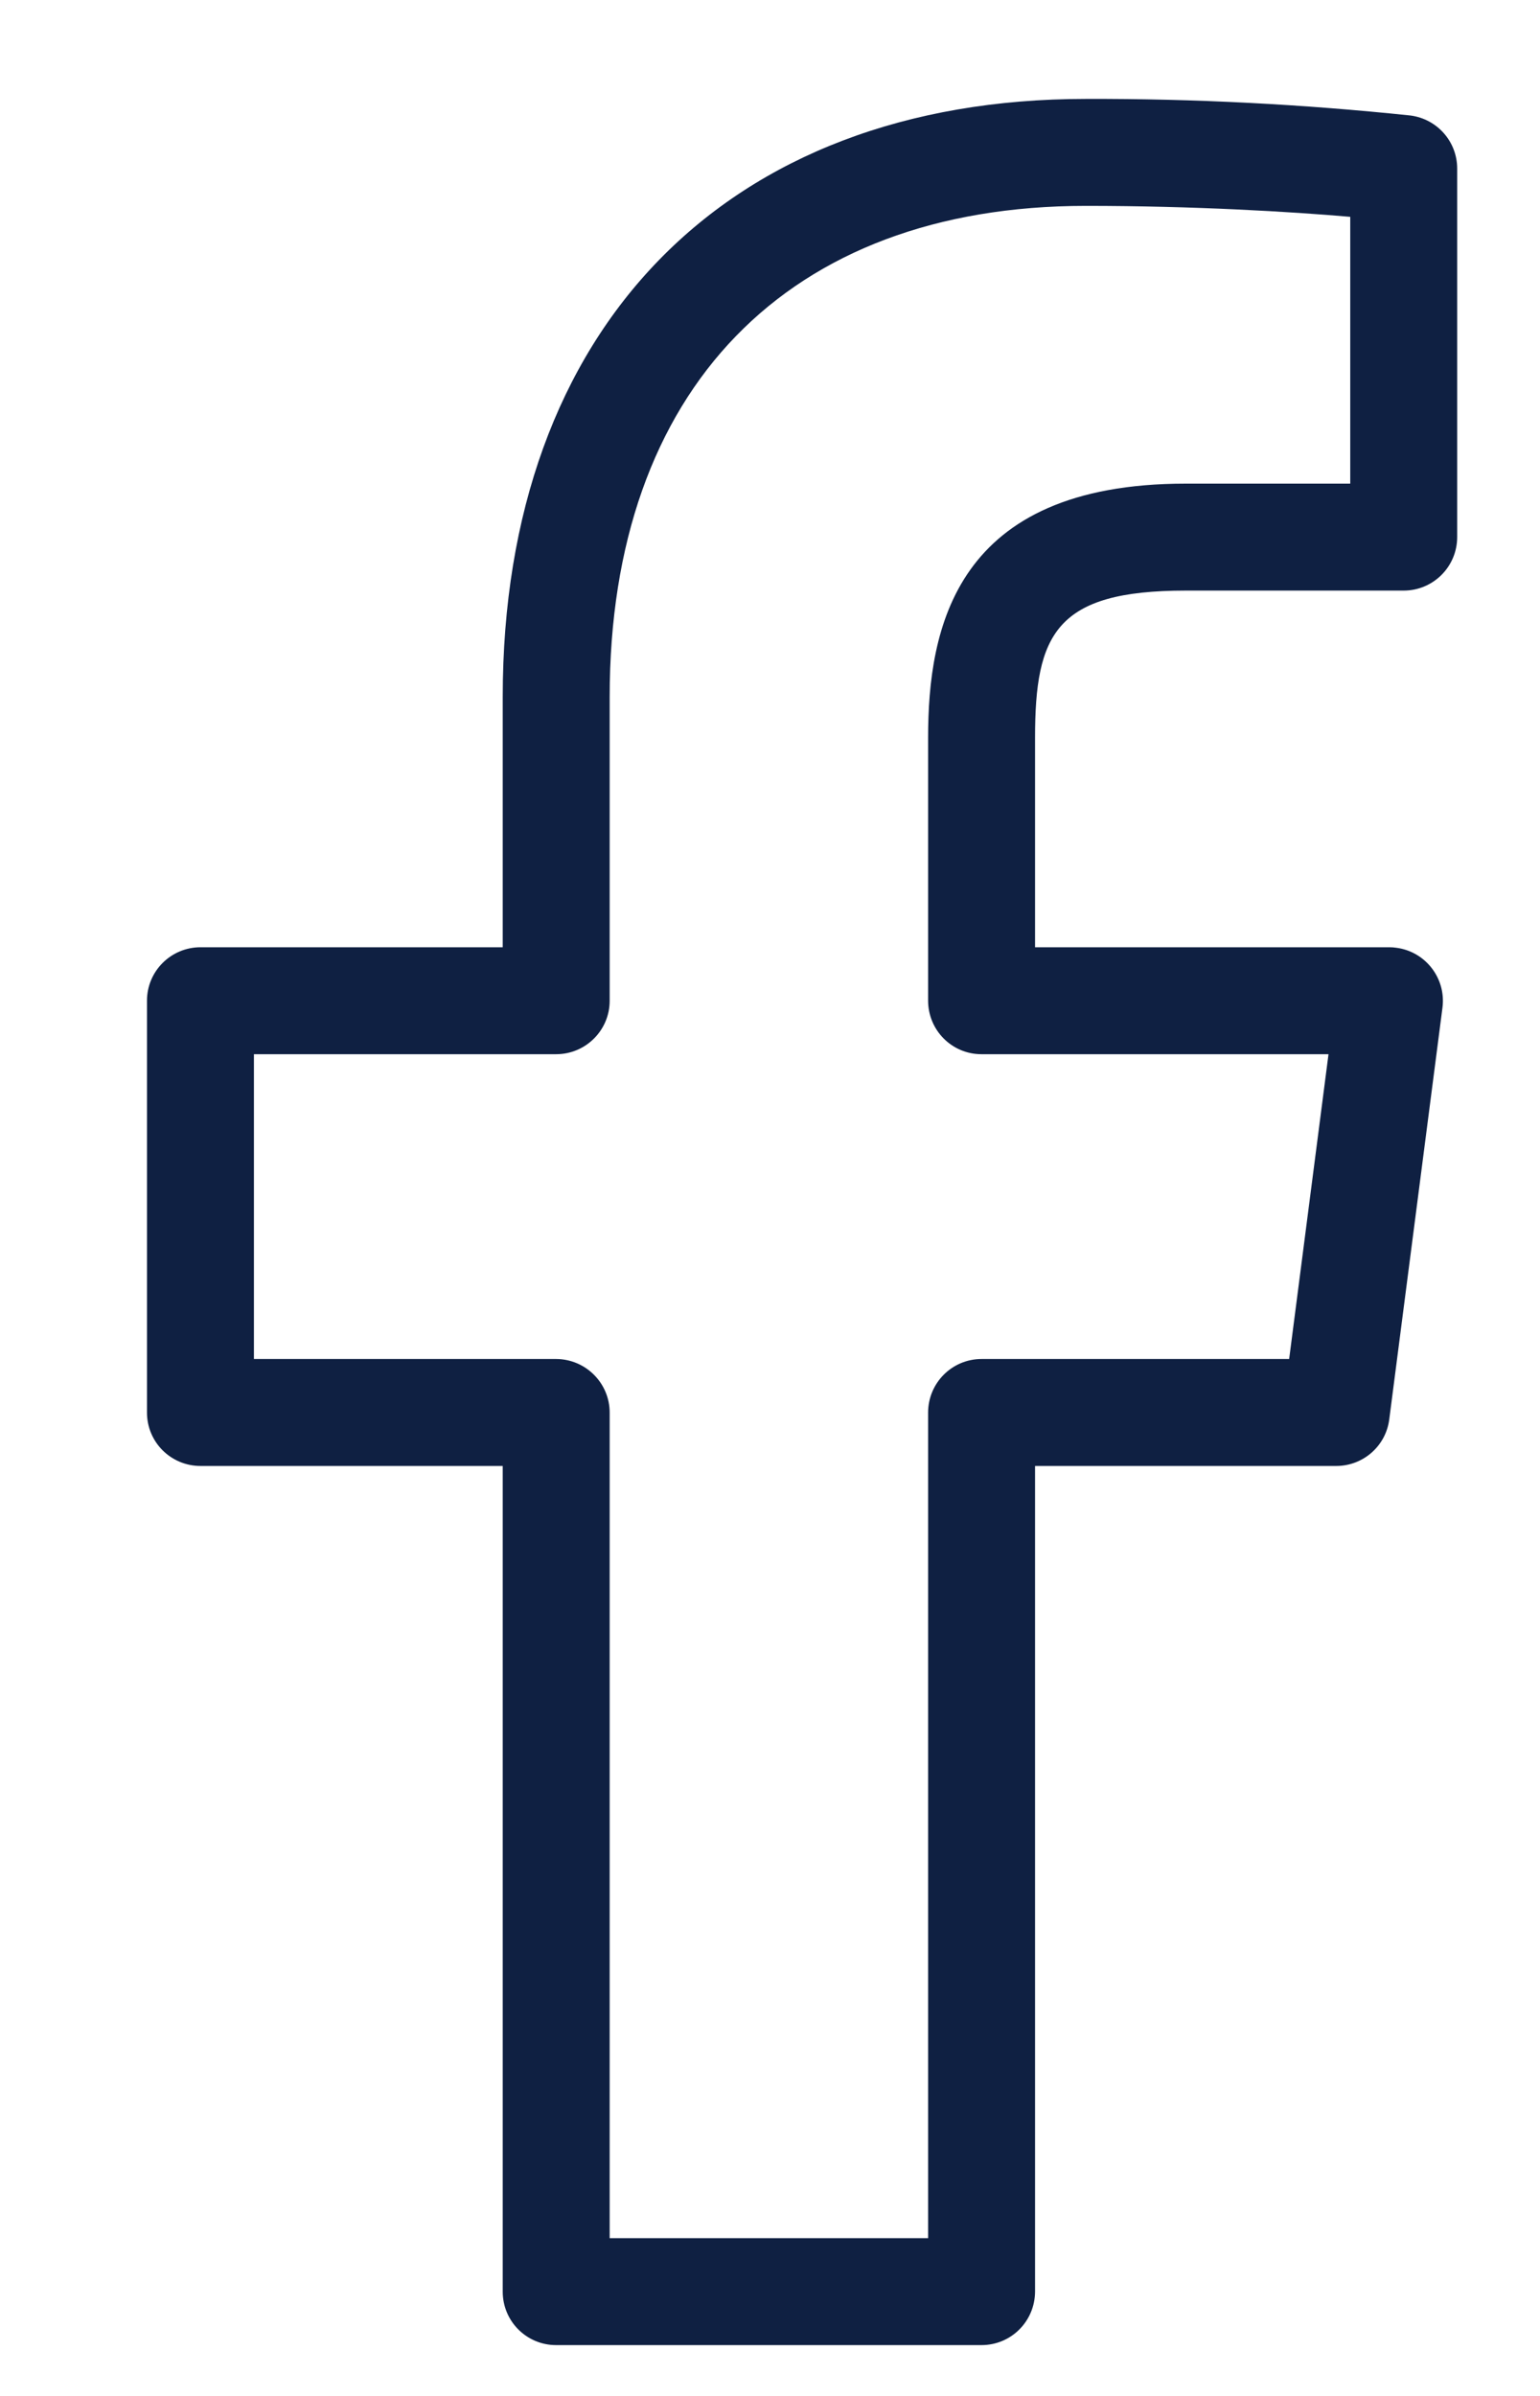 <svg width="9" height="14" viewBox="0 0 9 14" fill="none" xmlns="http://www.w3.org/2000/svg">
<path d="M8.244 0.675C7.614 0.609 6.98 0.576 6.346 0.578C4.244 0.578 2.938 1.917 2.938 4.072V5.535H1.172C0.999 5.535 0.859 5.675 0.859 5.847V8.254C0.859 8.427 0.999 8.566 1.172 8.566H2.938V13.391C2.938 13.563 3.077 13.703 3.25 13.703H5.736C5.909 13.703 6.048 13.564 6.049 13.391V8.566H7.809C7.966 8.566 8.099 8.45 8.119 8.294L8.43 5.888C8.452 5.717 8.331 5.56 8.16 5.538C8.147 5.536 8.133 5.535 8.12 5.535H6.049V4.311C6.049 3.704 6.171 3.451 6.929 3.451L8.203 3.451C8.376 3.451 8.516 3.311 8.516 3.138V0.985C8.516 0.828 8.4 0.696 8.244 0.675ZM7.891 2.826L6.929 2.826C5.58 2.826 5.424 3.673 5.424 4.311V5.847C5.424 6.02 5.563 6.16 5.736 6.16H7.764L7.534 7.941H5.736C5.564 7.941 5.424 8.081 5.424 8.254V13.078H3.563V8.254C3.563 8.082 3.423 7.942 3.251 7.941H1.484V6.16H3.25C3.423 6.16 3.563 6.02 3.563 5.848V4.072C3.563 2.276 4.603 1.203 6.346 1.203C6.976 1.203 7.546 1.237 7.891 1.267V2.826Z" fill="#0F2042"/>
</svg>
